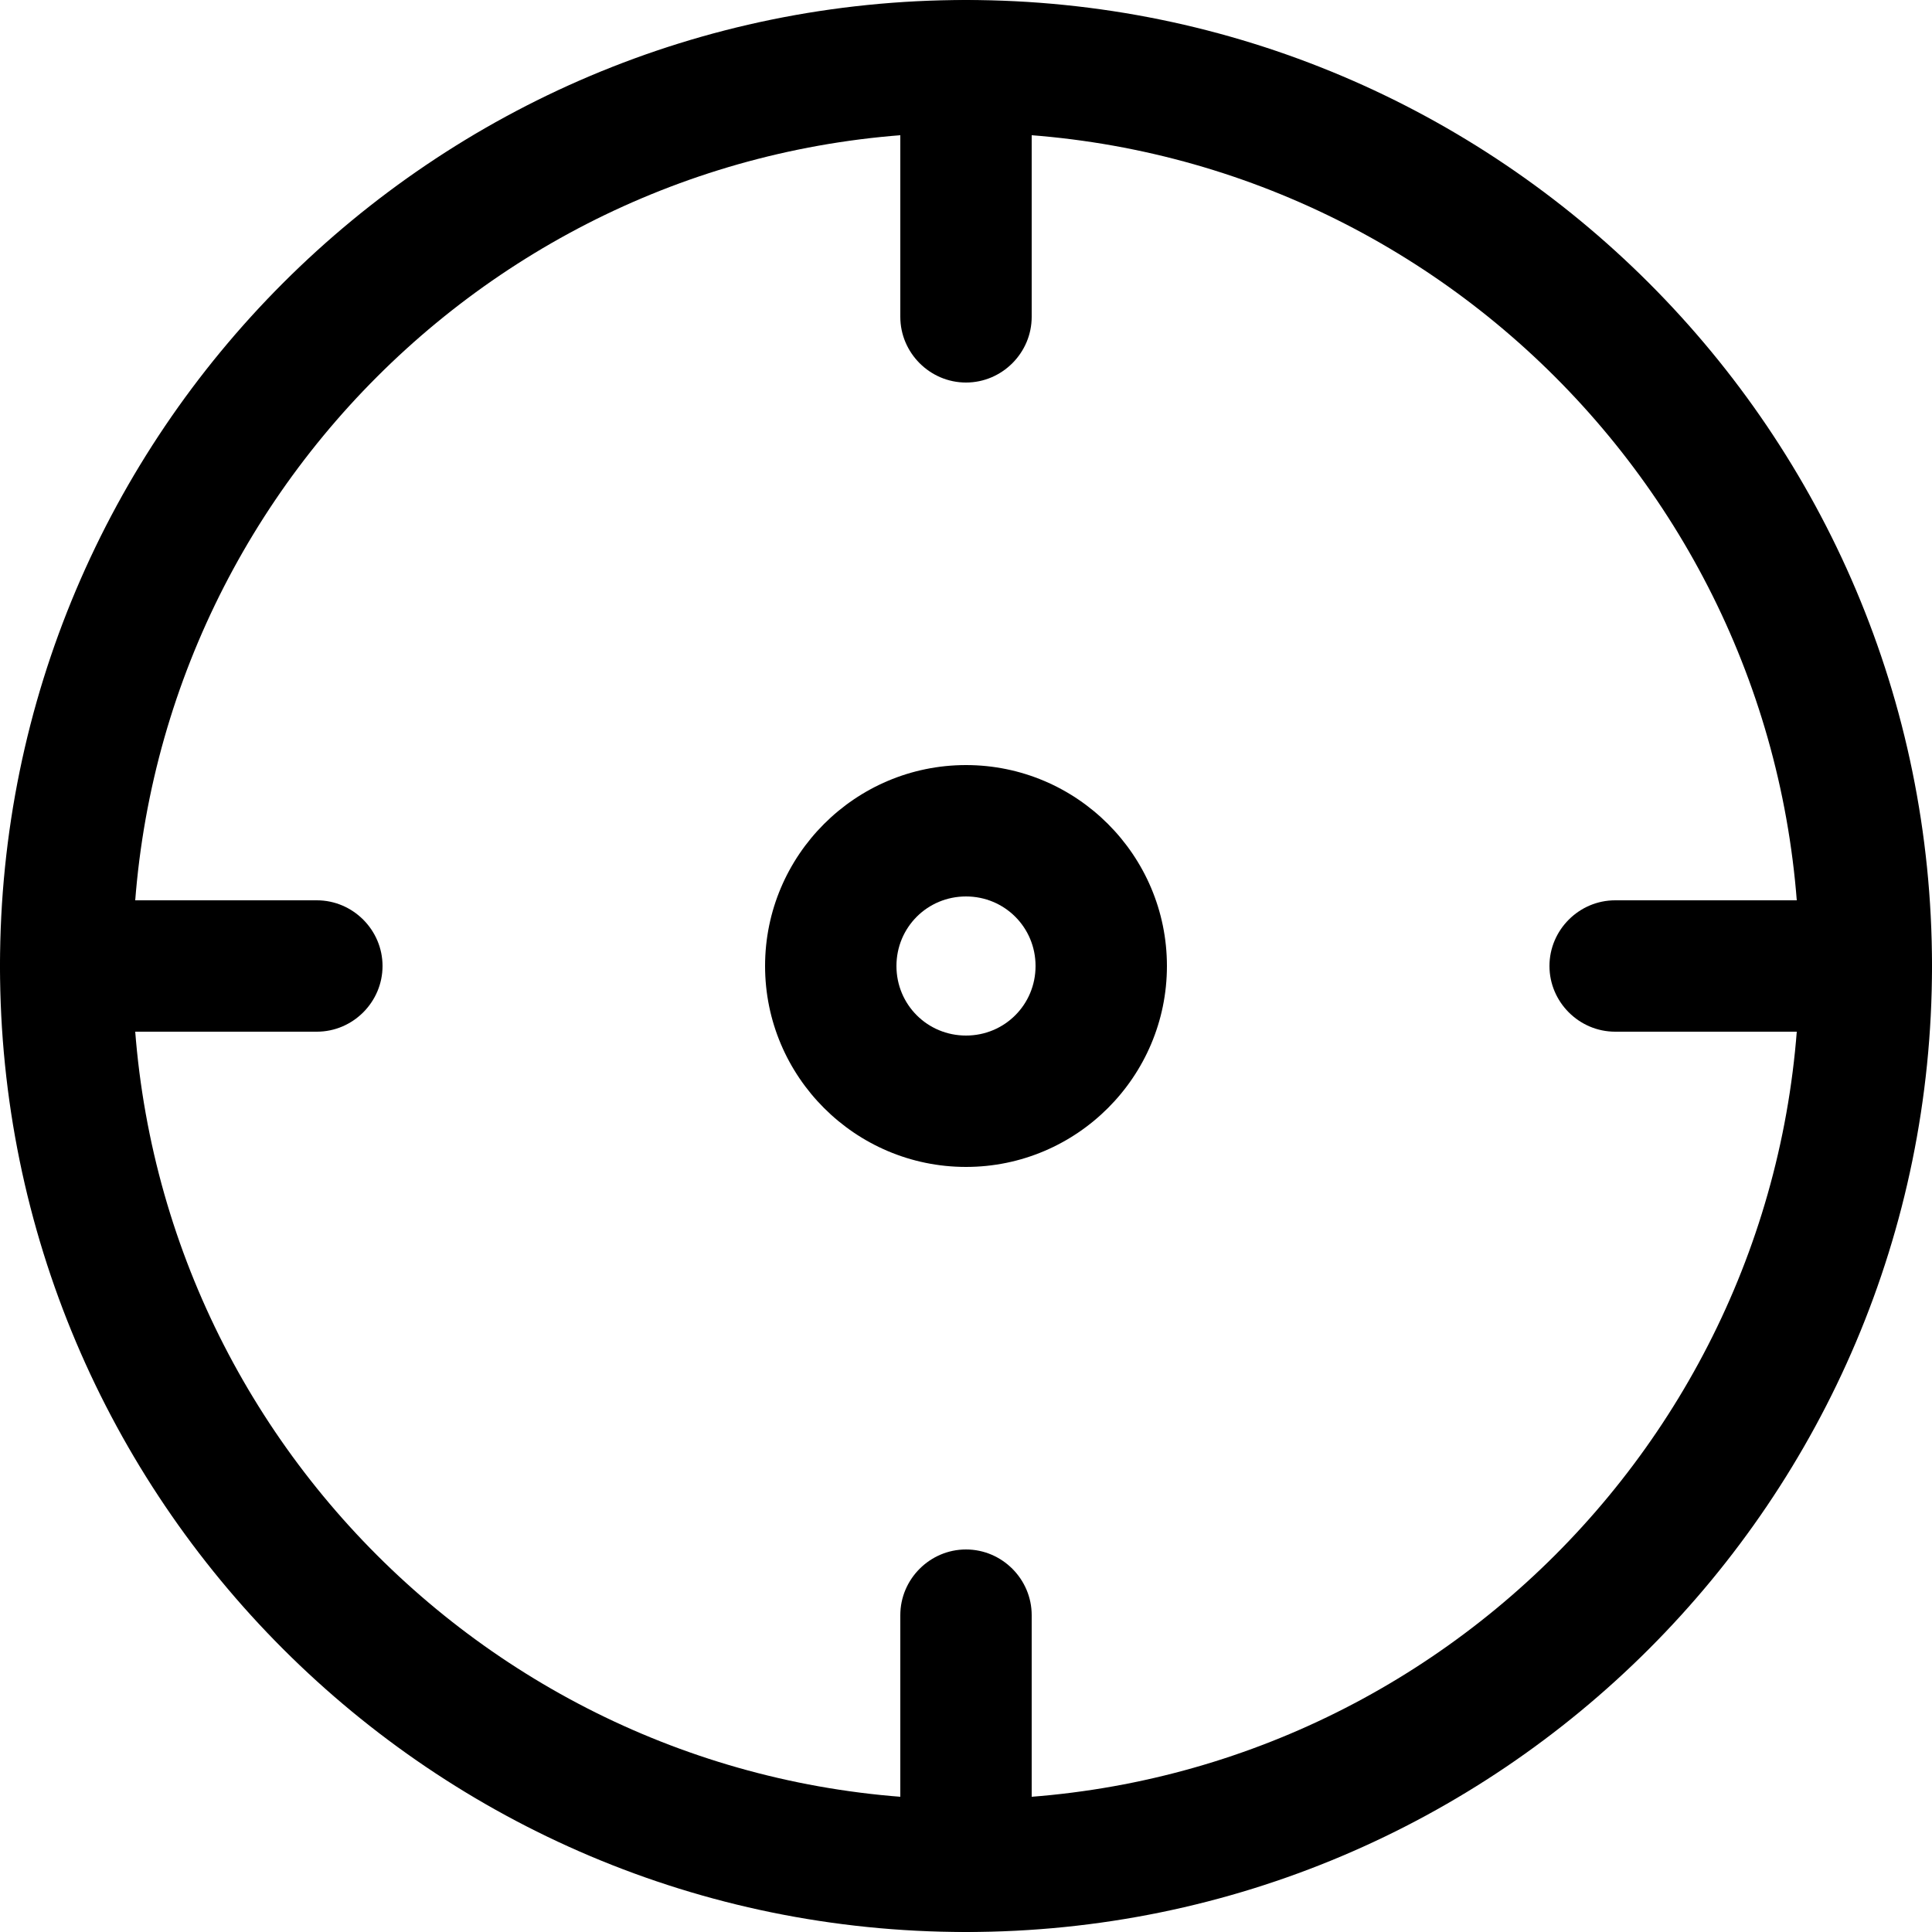 <?xml version="1.0" encoding="UTF-8"?>
<svg id="_레이어_1" data-name="레이어 1" xmlns="http://www.w3.org/2000/svg" viewBox="0 0 15 15">
  <path d="M7.5,15C3.36,15,0,11.64,0,7.5S3.36,0,7.5,0s7.5,3.36,7.5,7.5-3.36,7.5-7.5,7.5ZM7.5,1.03C3.93,1.03,1.03,3.93,1.03,7.5s2.9,6.47,6.47,6.47,6.47-2.9,6.47-6.47S11.07,1.03,7.5,1.03Z"/>
  <path d="M7.5,9.06c-.86,0-1.56-.7-1.56-1.56s.7-1.56,1.56-1.56,1.56.7,1.56,1.56-.7,1.56-1.56,1.56ZM7.5,6.96c-.3,0-.54.24-.54.54s.24.54.54.54.54-.24.54-.54-.24-.54-.54-.54Z"/>
  <path d="M7.5,2.97c-.28,0-.51-.23-.51-.51V.51C6.99.23,7.22,0,7.5,0s.51.23.51.51v1.95c0,.28-.23.51-.51.51Z"/>
  <path d="M2.46,8.01H.51c-.28,0-.51-.23-.51-.51s.23-.51.51-.51h1.95c.28,0,.51.23.51.51s-.23.51-.51.51Z"/>
  <path d="M7.5,15c-.28,0-.51-.23-.51-.51v-1.95c0-.28.23-.51.51-.51s.51.23.51.51v1.95c0,.28-.23.51-.51.51Z"/>
  <path d="M14.49,8.01h-1.95c-.28,0-.51-.23-.51-.51s.23-.51.51-.51h1.95c.28,0,.51.23.51.51s-.23.51-.51.51Z"/>
</svg>
